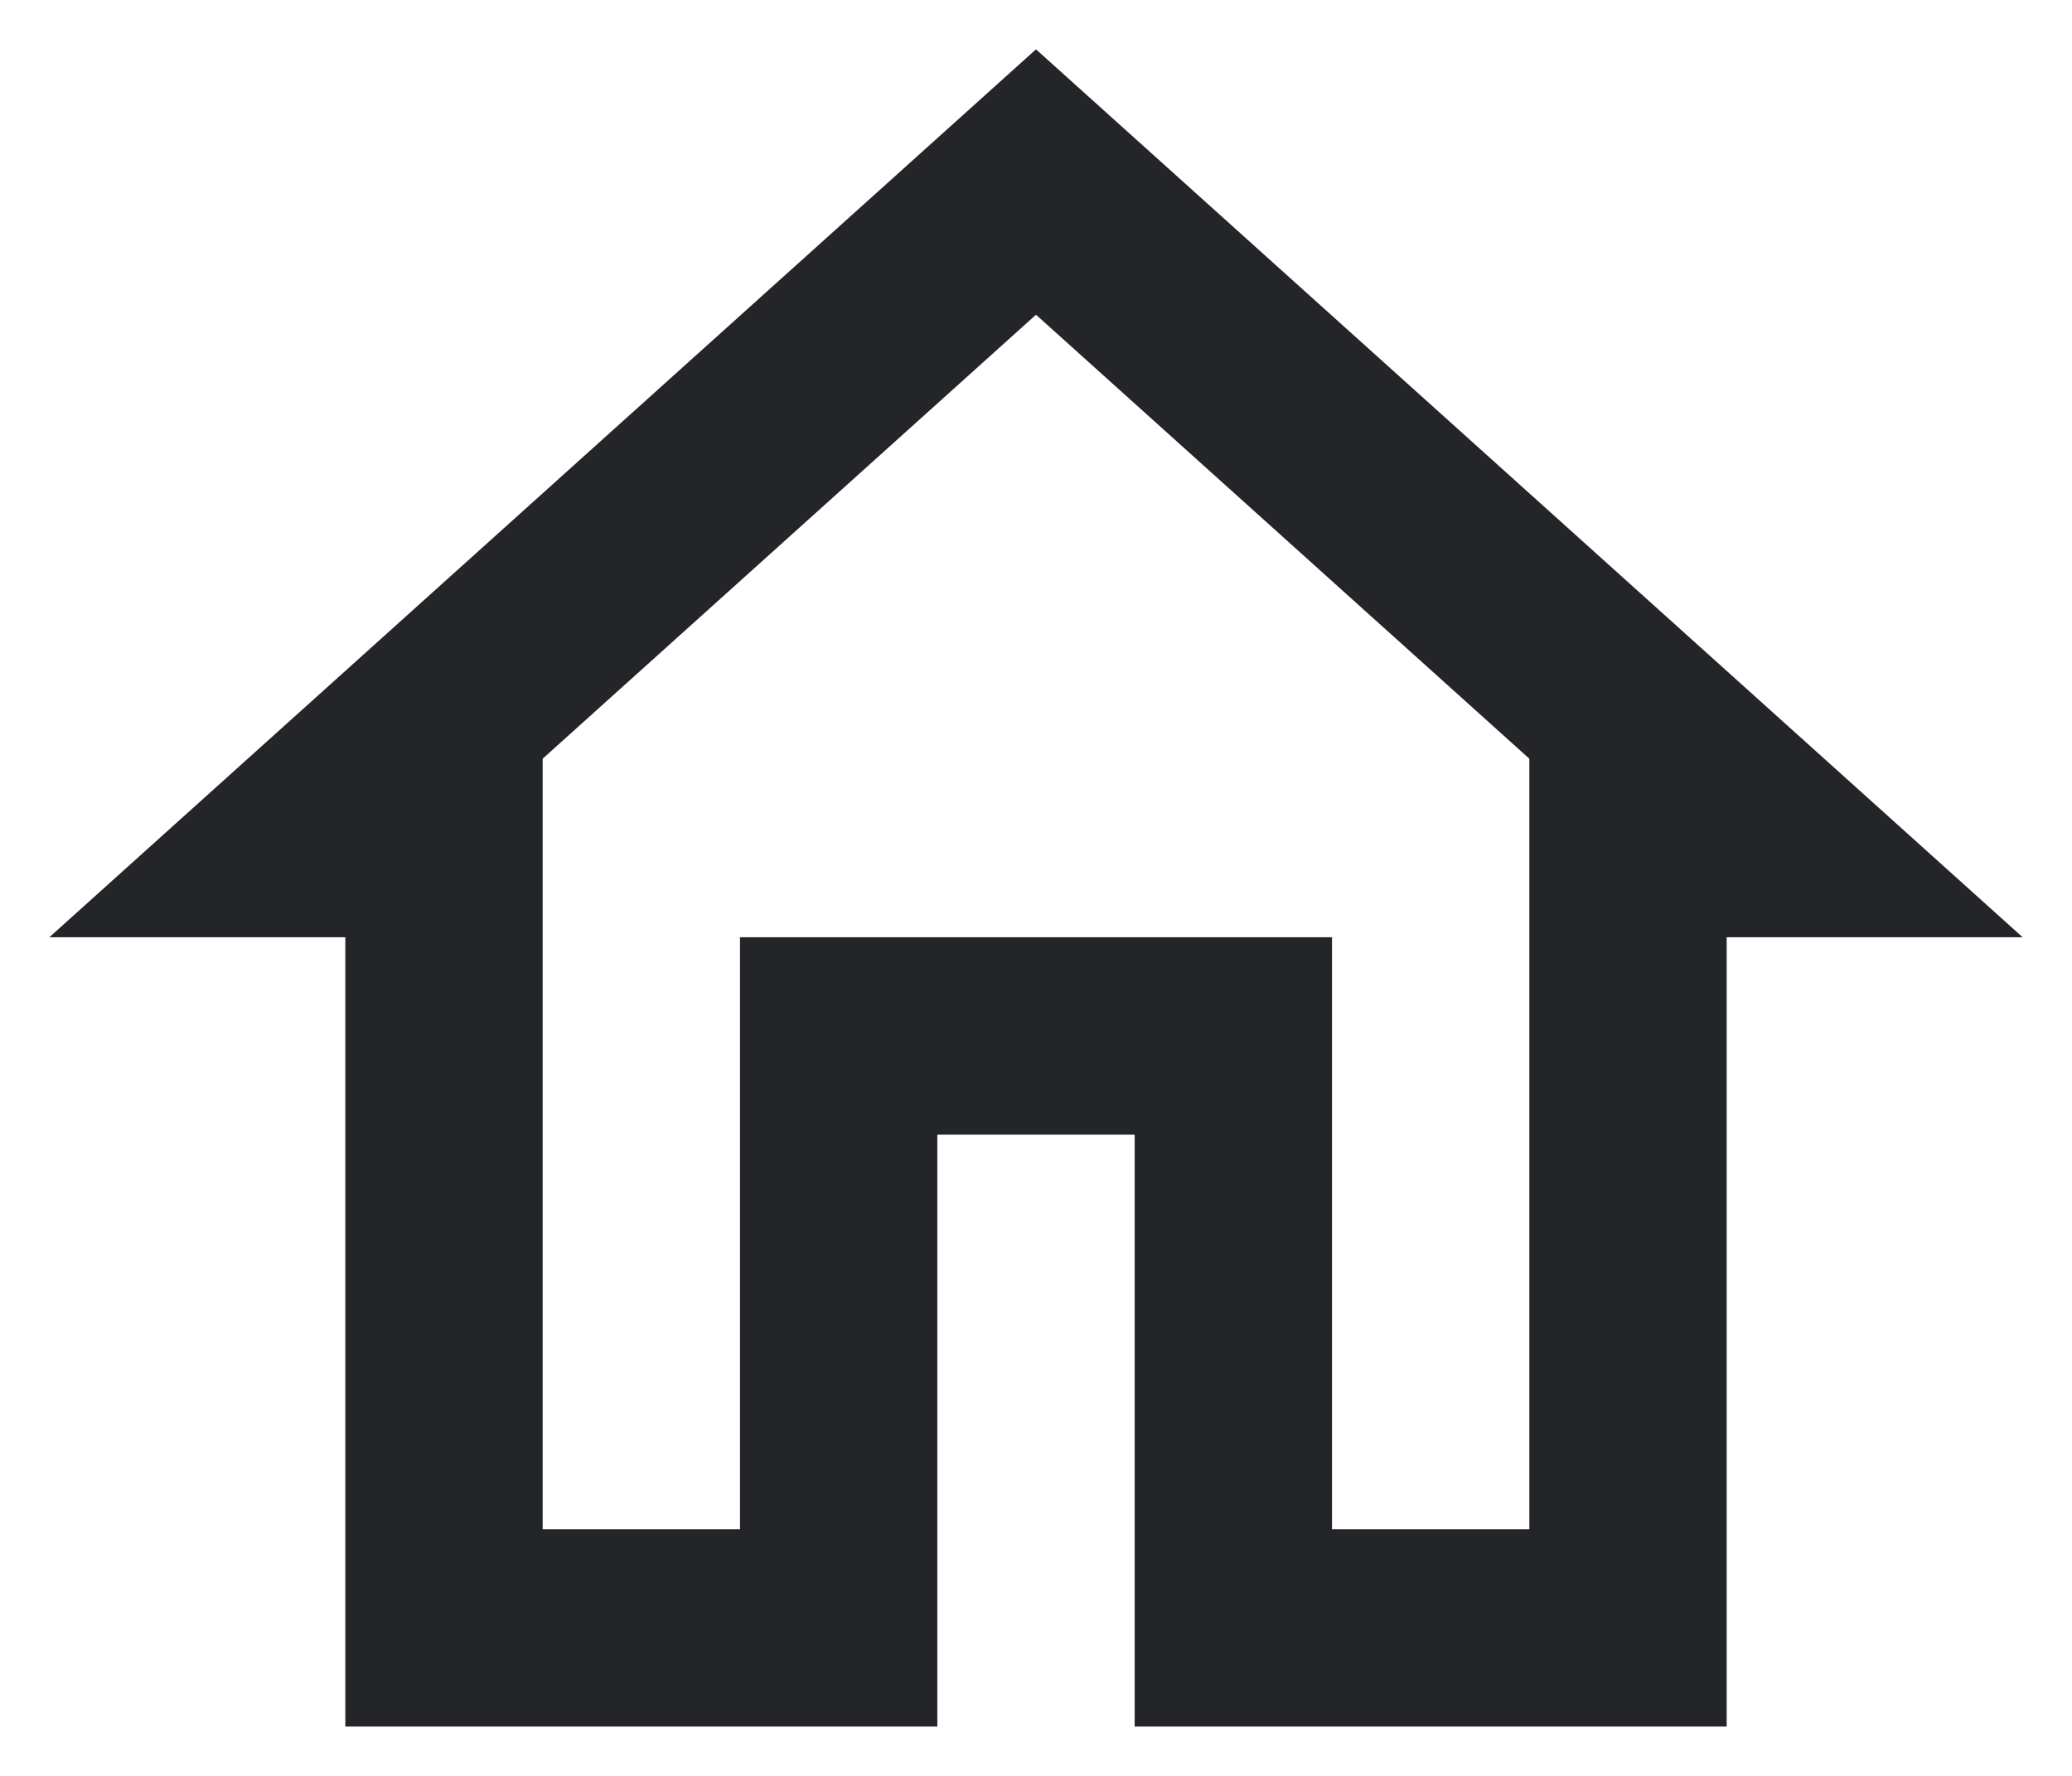 <svg width="21" height="18" viewBox="0 0 21 18" fill="none" xmlns="http://www.w3.org/2000/svg">
<path d="M10.5 3.19L15.5 7.69V15.5H13.5V9.5H7.5V15.5H5.5V7.69L10.5 3.19ZM10.5 0.5L0.5 9.5H3.5V17.5H9.5V11.5H11.5V17.5H17.5V9.5H20.5L10.5 0.5Z" fill="#242528"/>
</svg>
